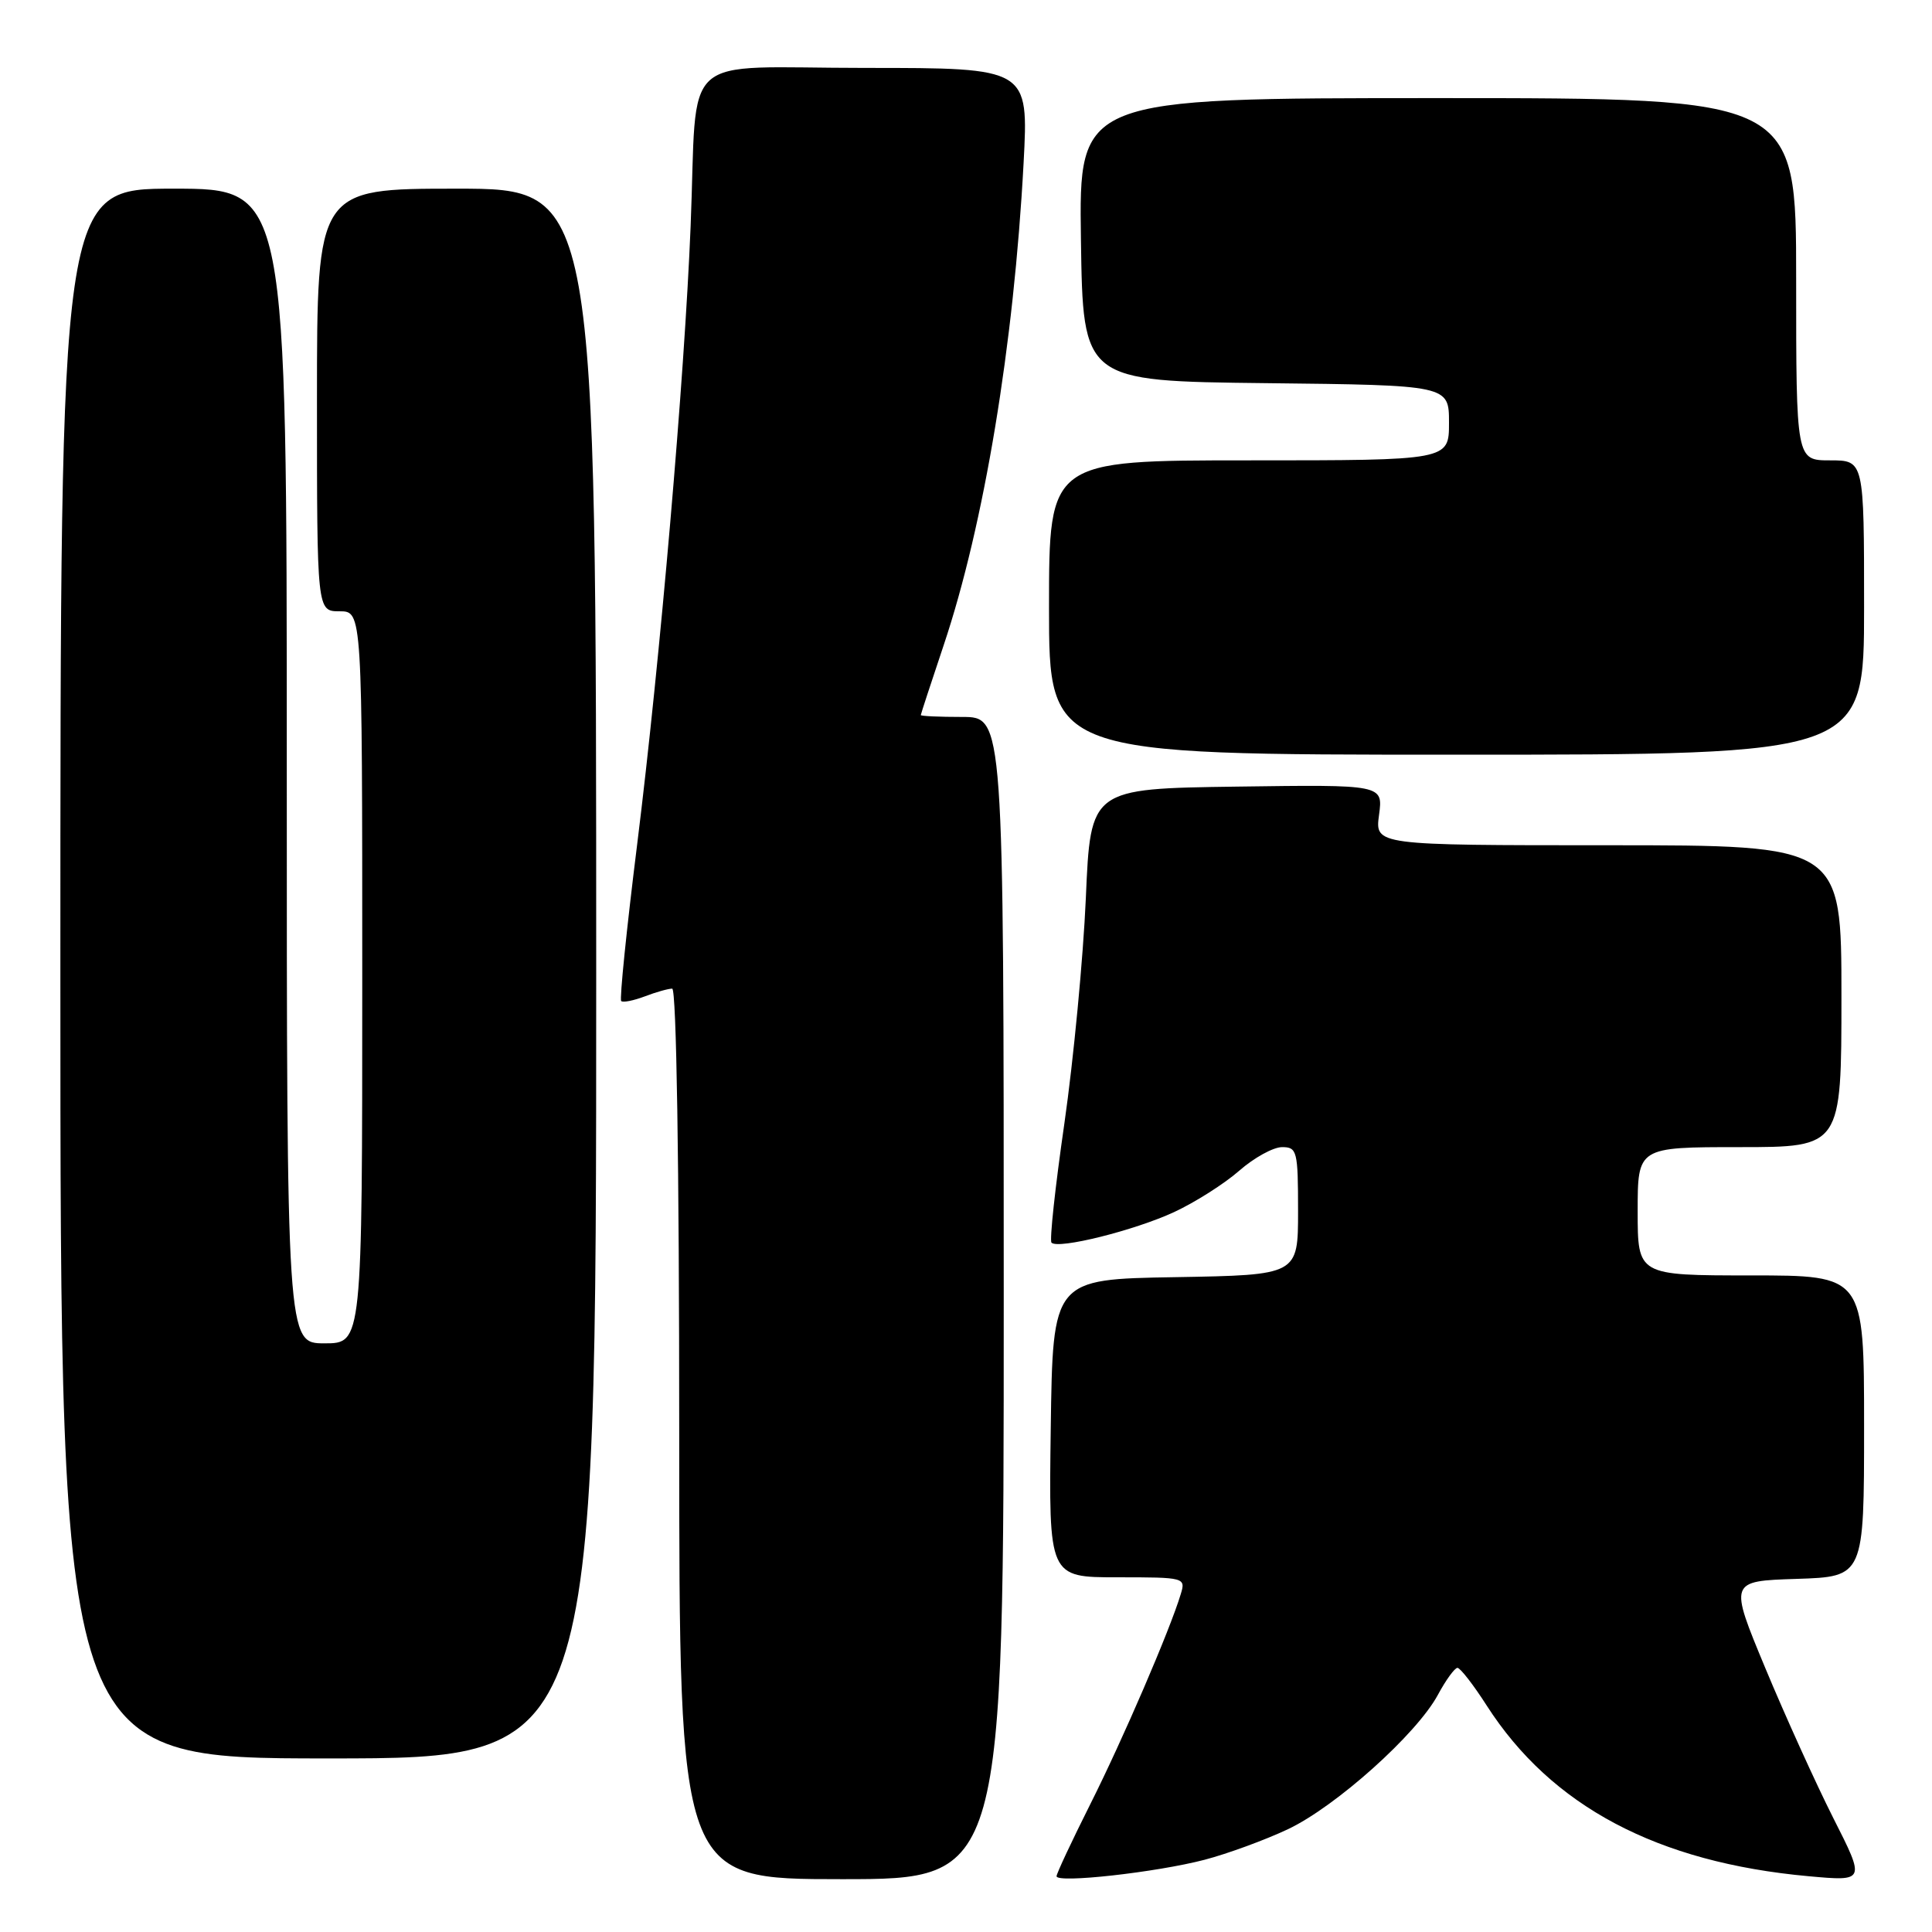 <?xml version="1.0" encoding="UTF-8" standalone="no"?>
<!DOCTYPE svg PUBLIC "-//W3C//DTD SVG 1.1//EN" "http://www.w3.org/Graphics/SVG/1.1/DTD/svg11.dtd" >
<svg xmlns="http://www.w3.org/2000/svg" xmlns:xlink="http://www.w3.org/1999/xlink" version="1.1" viewBox="0 0 256 256">
 <g >
 <path fill="currentColor"
d=" M 133.00 172.00 C 133.00 95.00 133.00 95.00 127.50 95.00 C 124.47 95.00 122.01 94.89 122.01 94.75 C 122.02 94.61 123.38 90.45 125.04 85.50 C 130.39 69.55 134.34 45.73 135.63 21.62 C 136.30 9.00 136.30 9.00 114.70 9.00 C 89.58 9.00 92.47 6.38 91.51 30.00 C 90.70 50.05 87.46 87.54 84.43 111.86 C 83.03 123.06 82.08 132.41 82.31 132.64 C 82.54 132.87 83.94 132.59 85.43 132.03 C 86.91 131.46 88.55 131.00 89.07 131.00 C 89.63 131.00 90.00 154.07 90.00 190.00 C 90.00 249.00 90.00 249.00 111.50 249.00 C 133.00 249.00 133.00 249.00 133.00 172.00 Z  M 159.61 246.43 C 162.66 245.63 167.63 243.81 170.66 242.38 C 177.02 239.37 187.73 229.77 190.53 224.57 C 191.59 222.60 192.76 221.00 193.12 221.00 C 193.49 221.00 195.24 223.25 197.00 226.00 C 205.57 239.35 219.61 246.79 239.66 248.61 C 247.17 249.29 247.17 249.29 242.92 240.90 C 240.59 236.28 236.53 227.32 233.90 221.00 C 229.12 209.50 229.12 209.50 238.06 209.21 C 247.00 208.92 247.00 208.92 247.00 188.96 C 247.00 169.00 247.00 169.00 232.00 169.00 C 217.00 169.00 217.00 169.00 217.00 160.50 C 217.00 152.00 217.00 152.00 230.50 152.00 C 244.00 152.00 244.00 152.00 244.00 132.00 C 244.00 112.00 244.00 112.00 213.10 112.00 C 182.19 112.00 182.19 112.00 182.73 107.98 C 183.27 103.96 183.27 103.96 163.88 104.23 C 144.50 104.50 144.50 104.50 143.88 119.00 C 143.53 126.97 142.25 140.40 141.04 148.83 C 139.82 157.26 139.05 164.38 139.33 164.66 C 140.23 165.56 150.32 163.04 155.57 160.61 C 158.35 159.32 162.24 156.85 164.20 155.13 C 166.16 153.41 168.72 152.00 169.88 152.00 C 171.87 152.00 172.00 152.51 172.00 160.48 C 172.00 168.95 172.00 168.95 155.75 169.23 C 139.50 169.50 139.50 169.50 139.23 189.25 C 138.96 209.00 138.96 209.00 148.05 209.00 C 157.01 209.00 157.13 209.03 156.45 211.25 C 155.01 216.02 148.77 230.51 144.48 239.04 C 142.02 243.95 140.00 248.25 140.00 248.61 C 140.00 249.57 153.21 248.10 159.61 246.43 Z  M 79.00 129.00 C 79.00 25.00 79.00 25.00 60.50 25.00 C 42.00 25.00 42.00 25.00 42.00 53.00 C 42.00 81.00 42.00 81.00 45.00 81.00 C 48.00 81.00 48.00 81.00 48.00 129.50 C 48.00 178.00 48.00 178.00 43.00 178.00 C 38.00 178.00 38.00 178.00 38.00 101.50 C 38.00 25.00 38.00 25.00 23.00 25.00 C 8.00 25.00 8.00 25.00 8.00 129.00 C 8.00 233.00 8.00 233.00 43.50 233.00 C 79.00 233.00 79.00 233.00 79.00 129.00 Z  M 247.00 80.50 C 247.00 61.00 247.00 61.00 242.50 61.00 C 238.00 61.00 238.00 61.00 238.00 37.00 C 238.00 13.00 238.00 13.00 190.48 13.00 C 142.96 13.00 142.96 13.00 143.23 31.75 C 143.50 50.50 143.50 50.50 167.75 50.77 C 192.00 51.04 192.00 51.04 192.00 56.02 C 192.00 61.00 192.00 61.00 165.50 61.00 C 139.00 61.00 139.00 61.00 139.00 80.50 C 139.00 100.00 139.00 100.00 193.00 100.00 C 247.00 100.00 247.00 100.00 247.00 80.50 Z "/>
</g>
</svg>